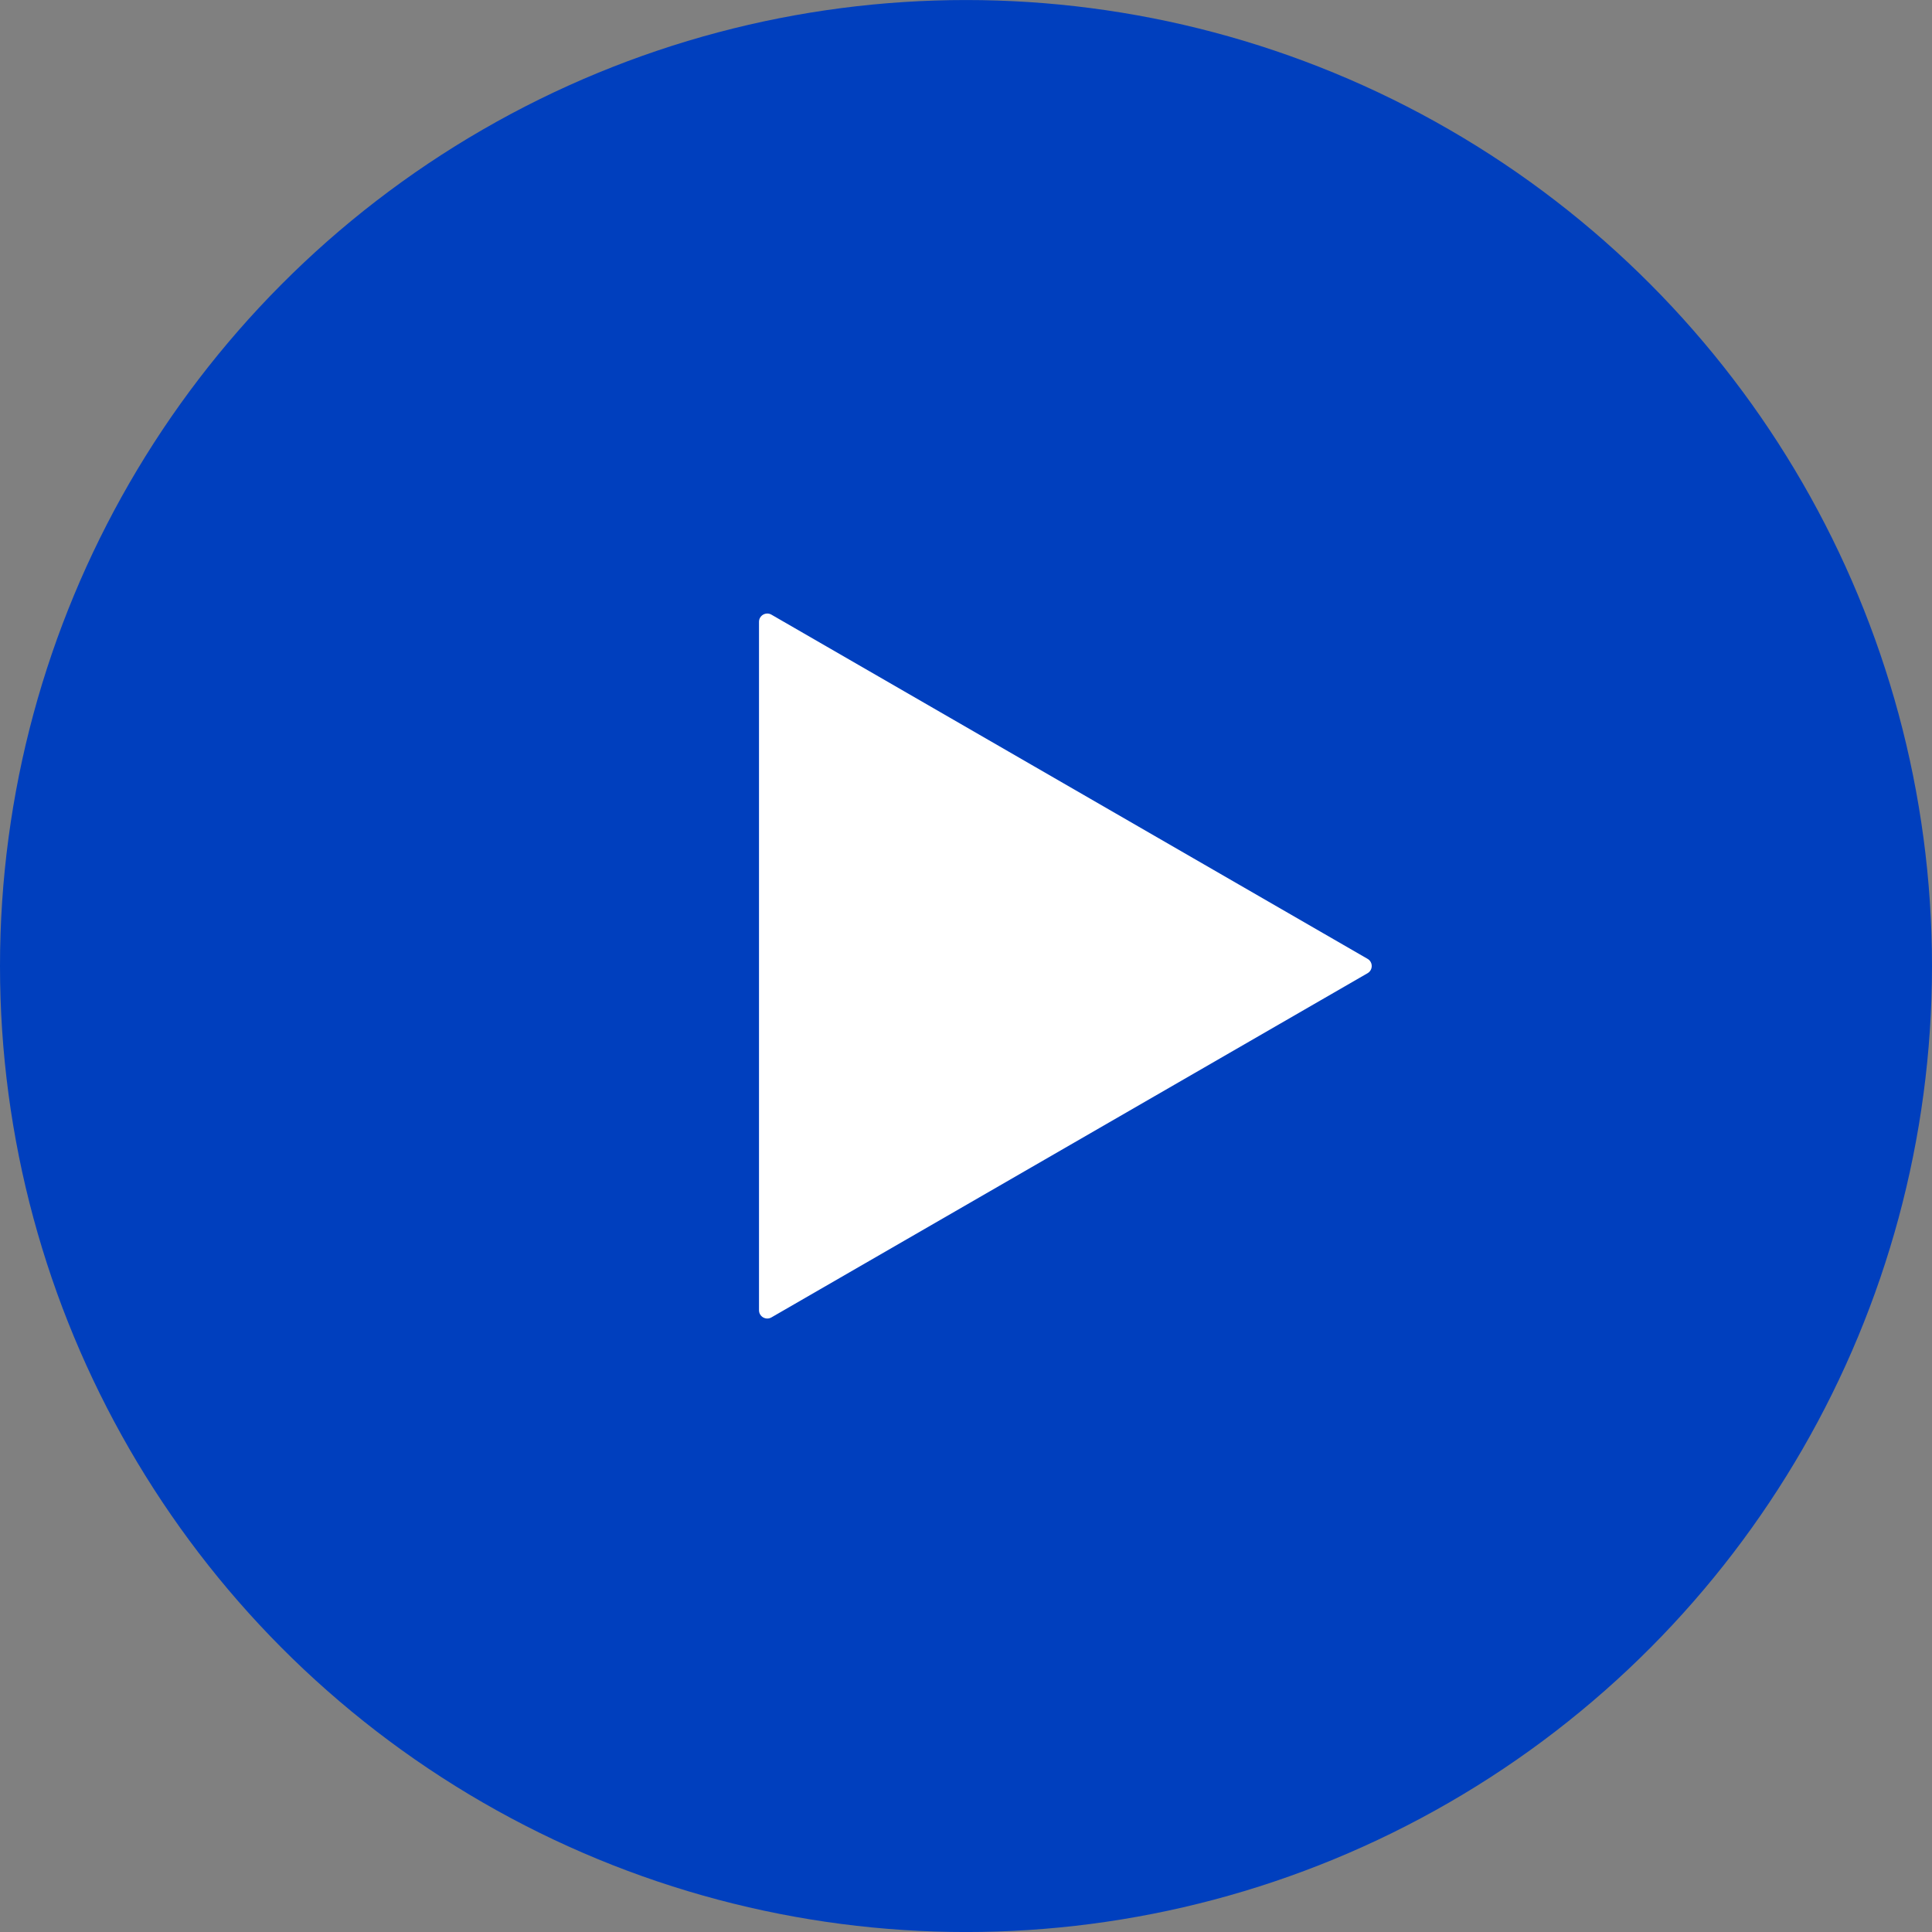 <svg width="70" height="70" viewBox="0 0 70 70" fill="none" xmlns="http://www.w3.org/2000/svg">
<rect x="0" y="0" width="70" height="70" fill="#808080" stroke="none"/>
<circle cx="35" cy="35.001" r="35" fill="#003FBE"/>
<path d="M49.55 34.741C49.75 34.857 49.75 35.145 49.55 35.261L27.95 47.732C27.75 47.847 27.5 47.703 27.5 47.472L27.5 22.53C27.5 22.299 27.75 22.155 27.95 22.27L49.55 34.741Z" fill="white"/>
</svg>
